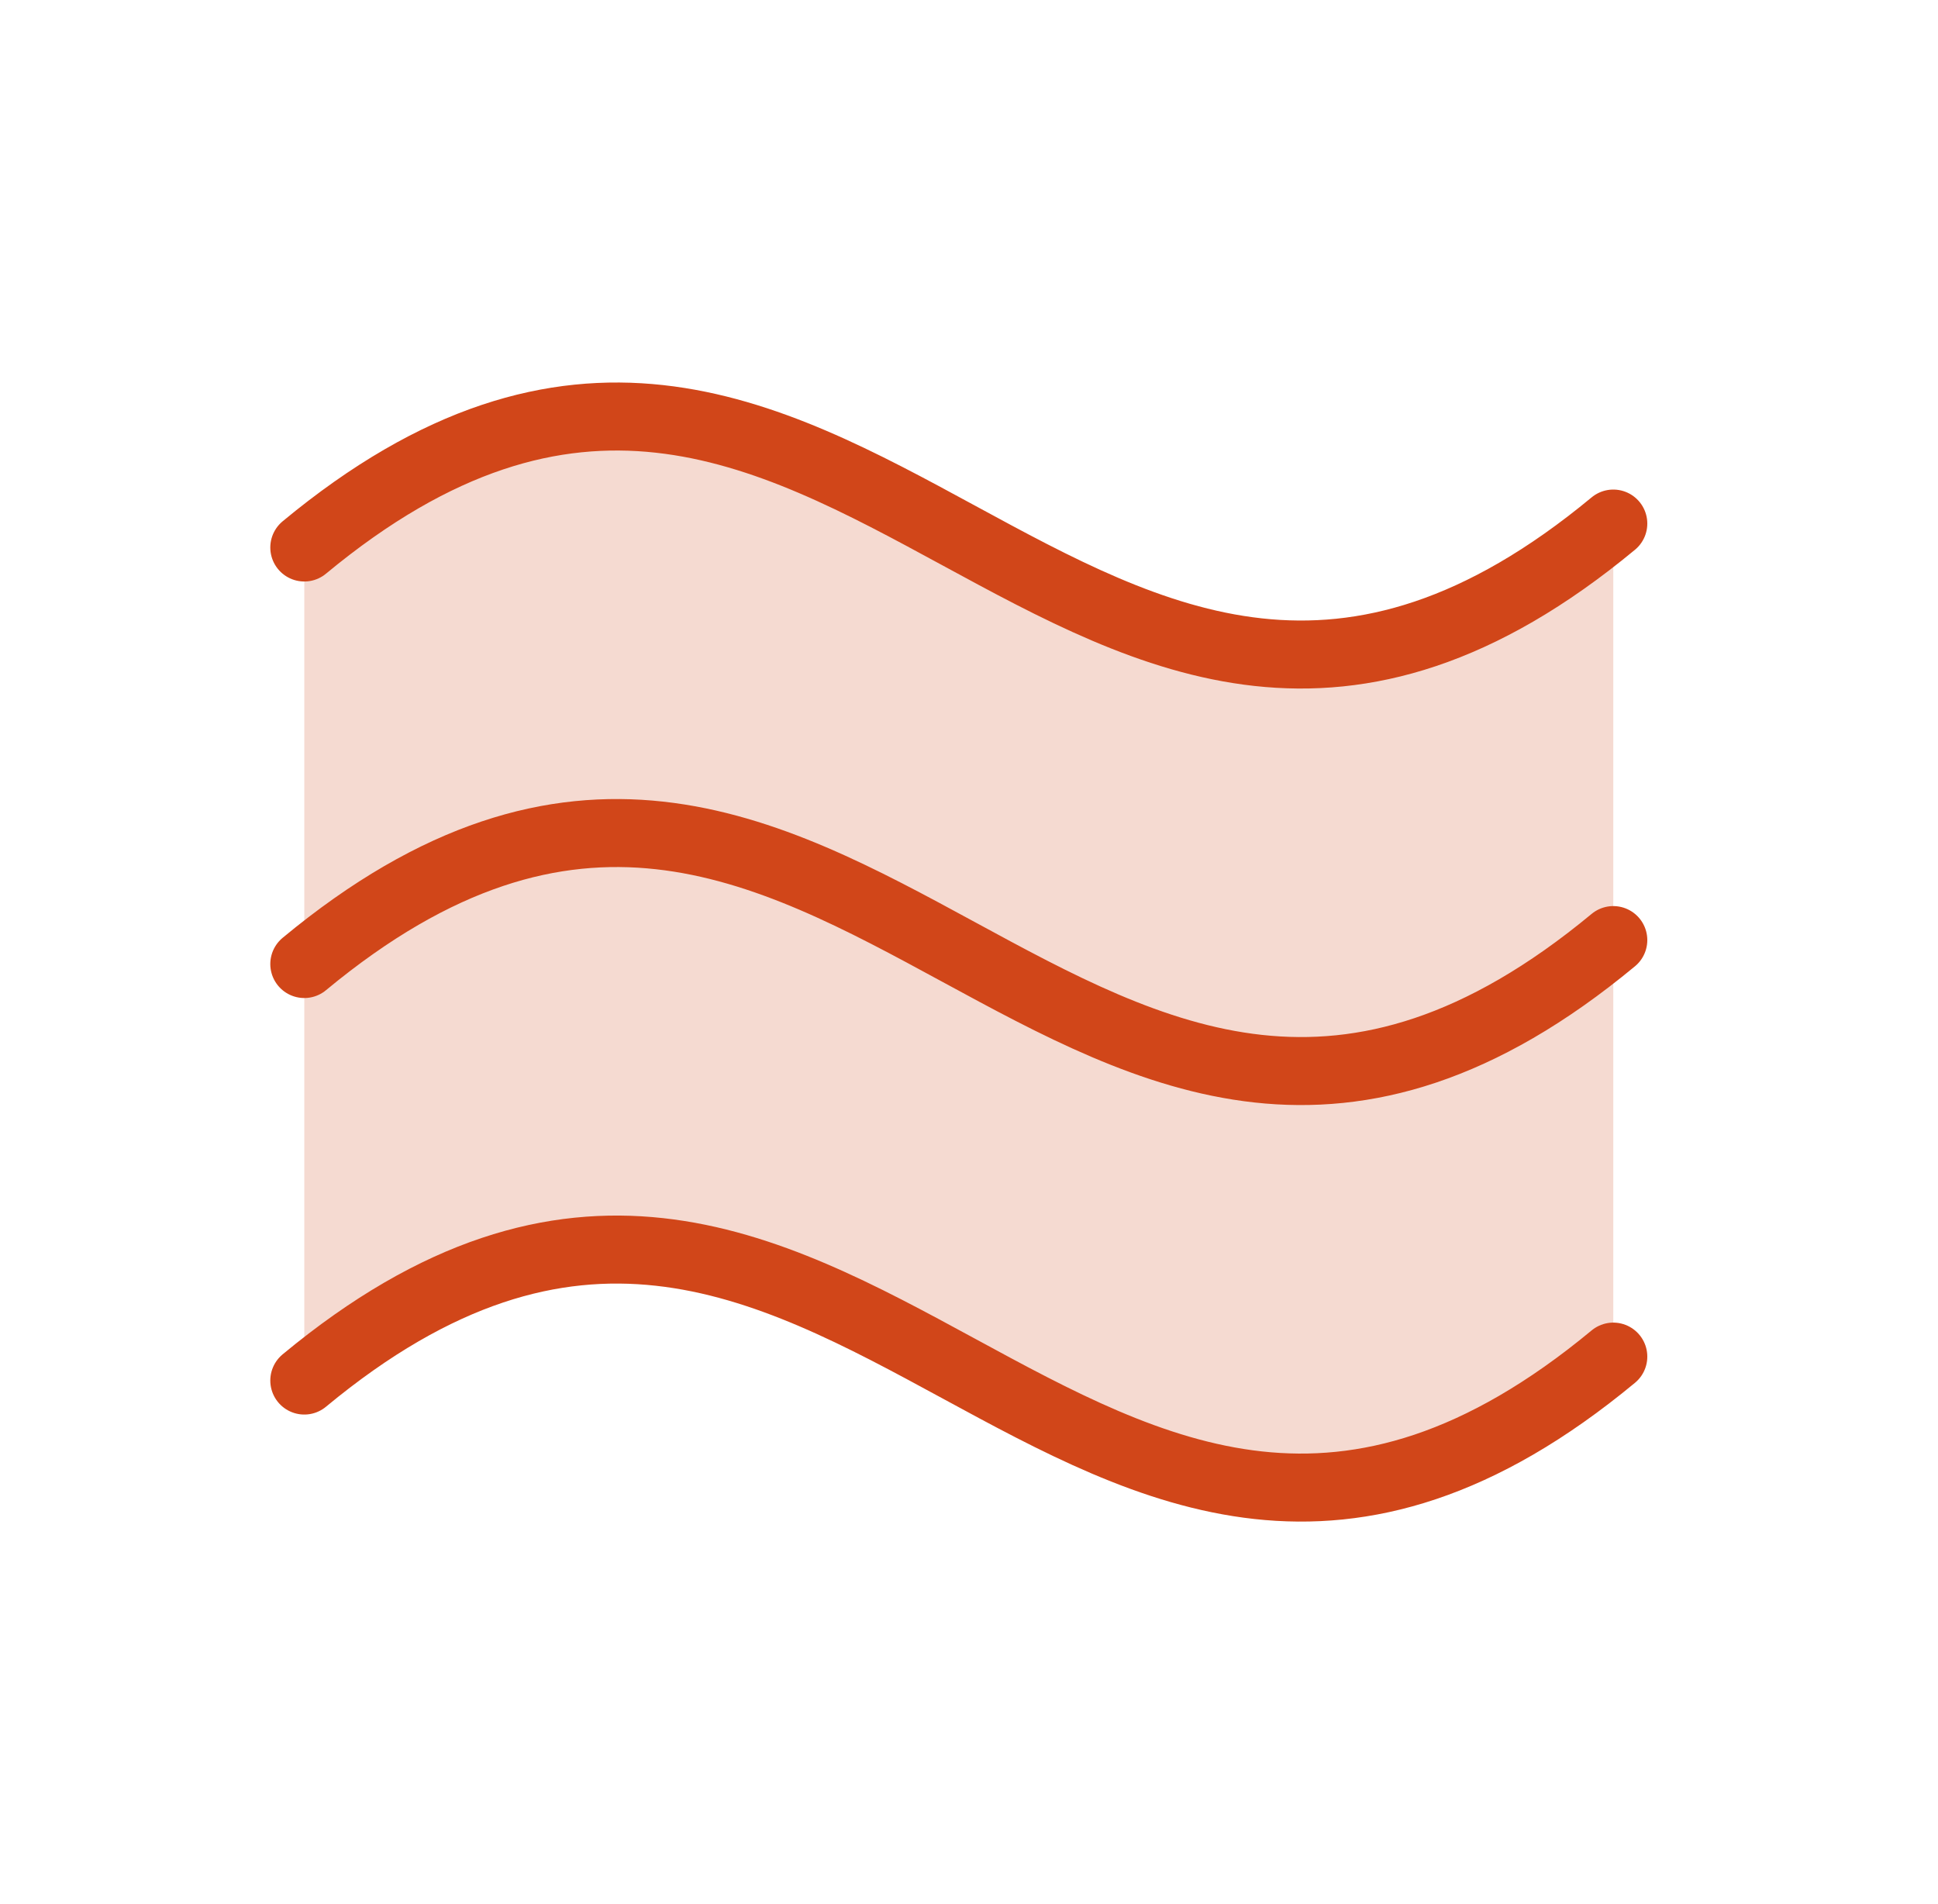 <svg width="57" height="56" viewBox="0 0 57 56" fill="none" xmlns="http://www.w3.org/2000/svg">
<g id="Waves" clip-path="url(#clip0_531_8521)">
<path id="Vector" opacity="0.2" d="M8.95 16.102C24.7 3.045 31.7 28.455 47.45 15.398V39.898C31.7 52.955 24.7 27.545 8.95 40.602V16.102Z" fill="#D14619"/>
<path id="Vector_2" d="M8.95 40.602C24.7 27.545 31.7 52.955 47.45 39.898" stroke="#D14619" stroke-width="2" stroke-linecap="round" stroke-linejoin="round"/>
<path id="Vector_3" d="M8.95 28.352C24.7 15.295 31.7 40.705 47.45 27.648" stroke="#D14619" stroke-width="2" stroke-linecap="round" stroke-linejoin="round"/>
<path id="Vector_4" d="M8.95 16.102C24.7 3.045 31.7 28.455 47.45 15.398" stroke="#D14619" stroke-width="2" stroke-linecap="round" stroke-linejoin="round"/>
</g>
<defs>
<clipPath id="clip0_531_8521">
<rect width="56" height="56" fill="white" transform="translate(0.2)"/>
</clipPath>
</defs>
</svg>
